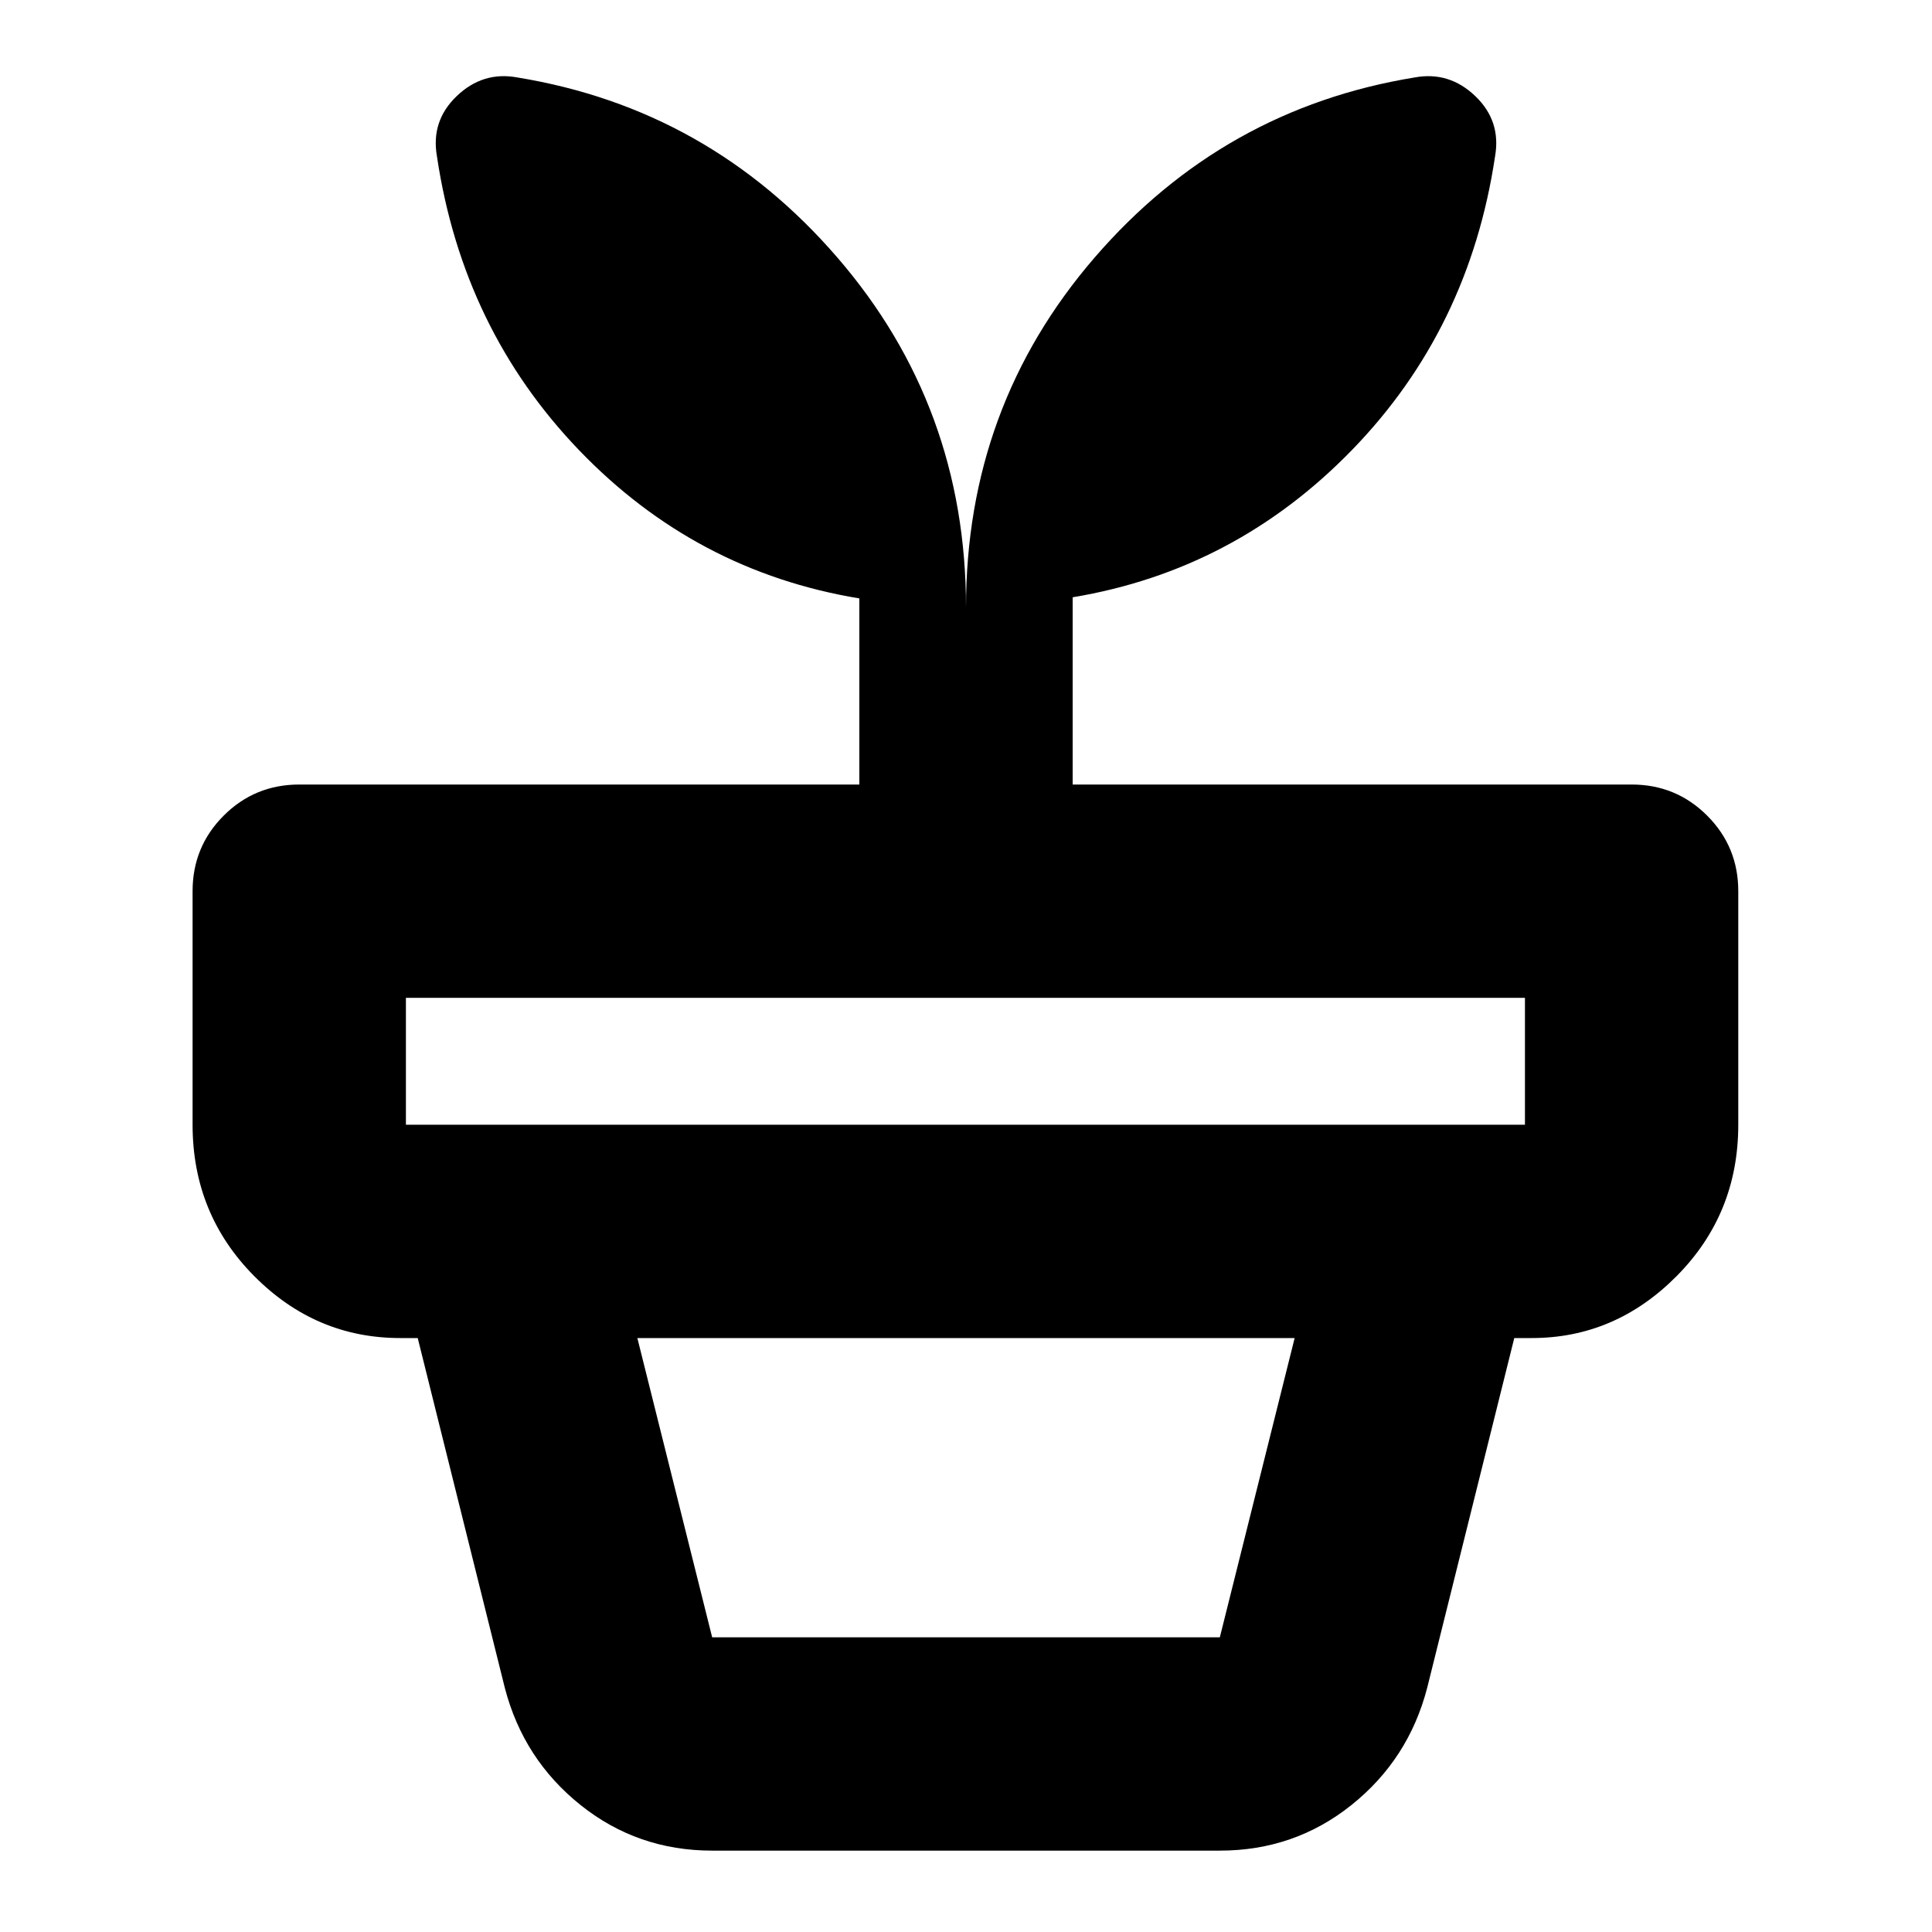 <svg xmlns="http://www.w3.org/2000/svg" height="24" viewBox="0 -960 960 960" width="24"><path d="M353.87-146.434h252.26l37.174-148.695H316.696l37.174 148.695Zm0 106.001q-37.044 0-65.392-22.652-28.348-22.653-37.609-58.131l-43.304-173.913h544.87l-43.304 173.913q-9.261 35.478-37.609 58.13-28.348 22.653-65.392 22.653H353.87ZM201.696-401.13h556.043v-63.043H201.696v63.043Zm55.303-520.394q95.218 15.522 159.11 89.522Q480-758.001 480-658.088q0-99.913 63.891-173.914 63.892-74 159.11-89.522 17.087-3.13 30.044 9.261 12.956 12.391 9.826 30.044-12.826 85.783-70.935 145.674-58.109 59.892-138.935 73.327v93.044H810.74q22.087 0 37.544 15.456 15.456 15.457 15.456 37.544v116.044q0 44.304-30.565 75.153-30.566 30.848-72.045 30.848H198.87q-42.044 0-72.61-30.848-30.566-30.849-30.566-75.153v-116.044q0-22.087 15.457-37.544 15.457-15.456 37.544-15.456h278.304v-92.479q-81.391-13.435-139.217-73.609-57.827-60.174-70.653-145.957-3.13-17.653 9.826-30.044 12.957-12.391 30.044-9.261Z"/></svg>